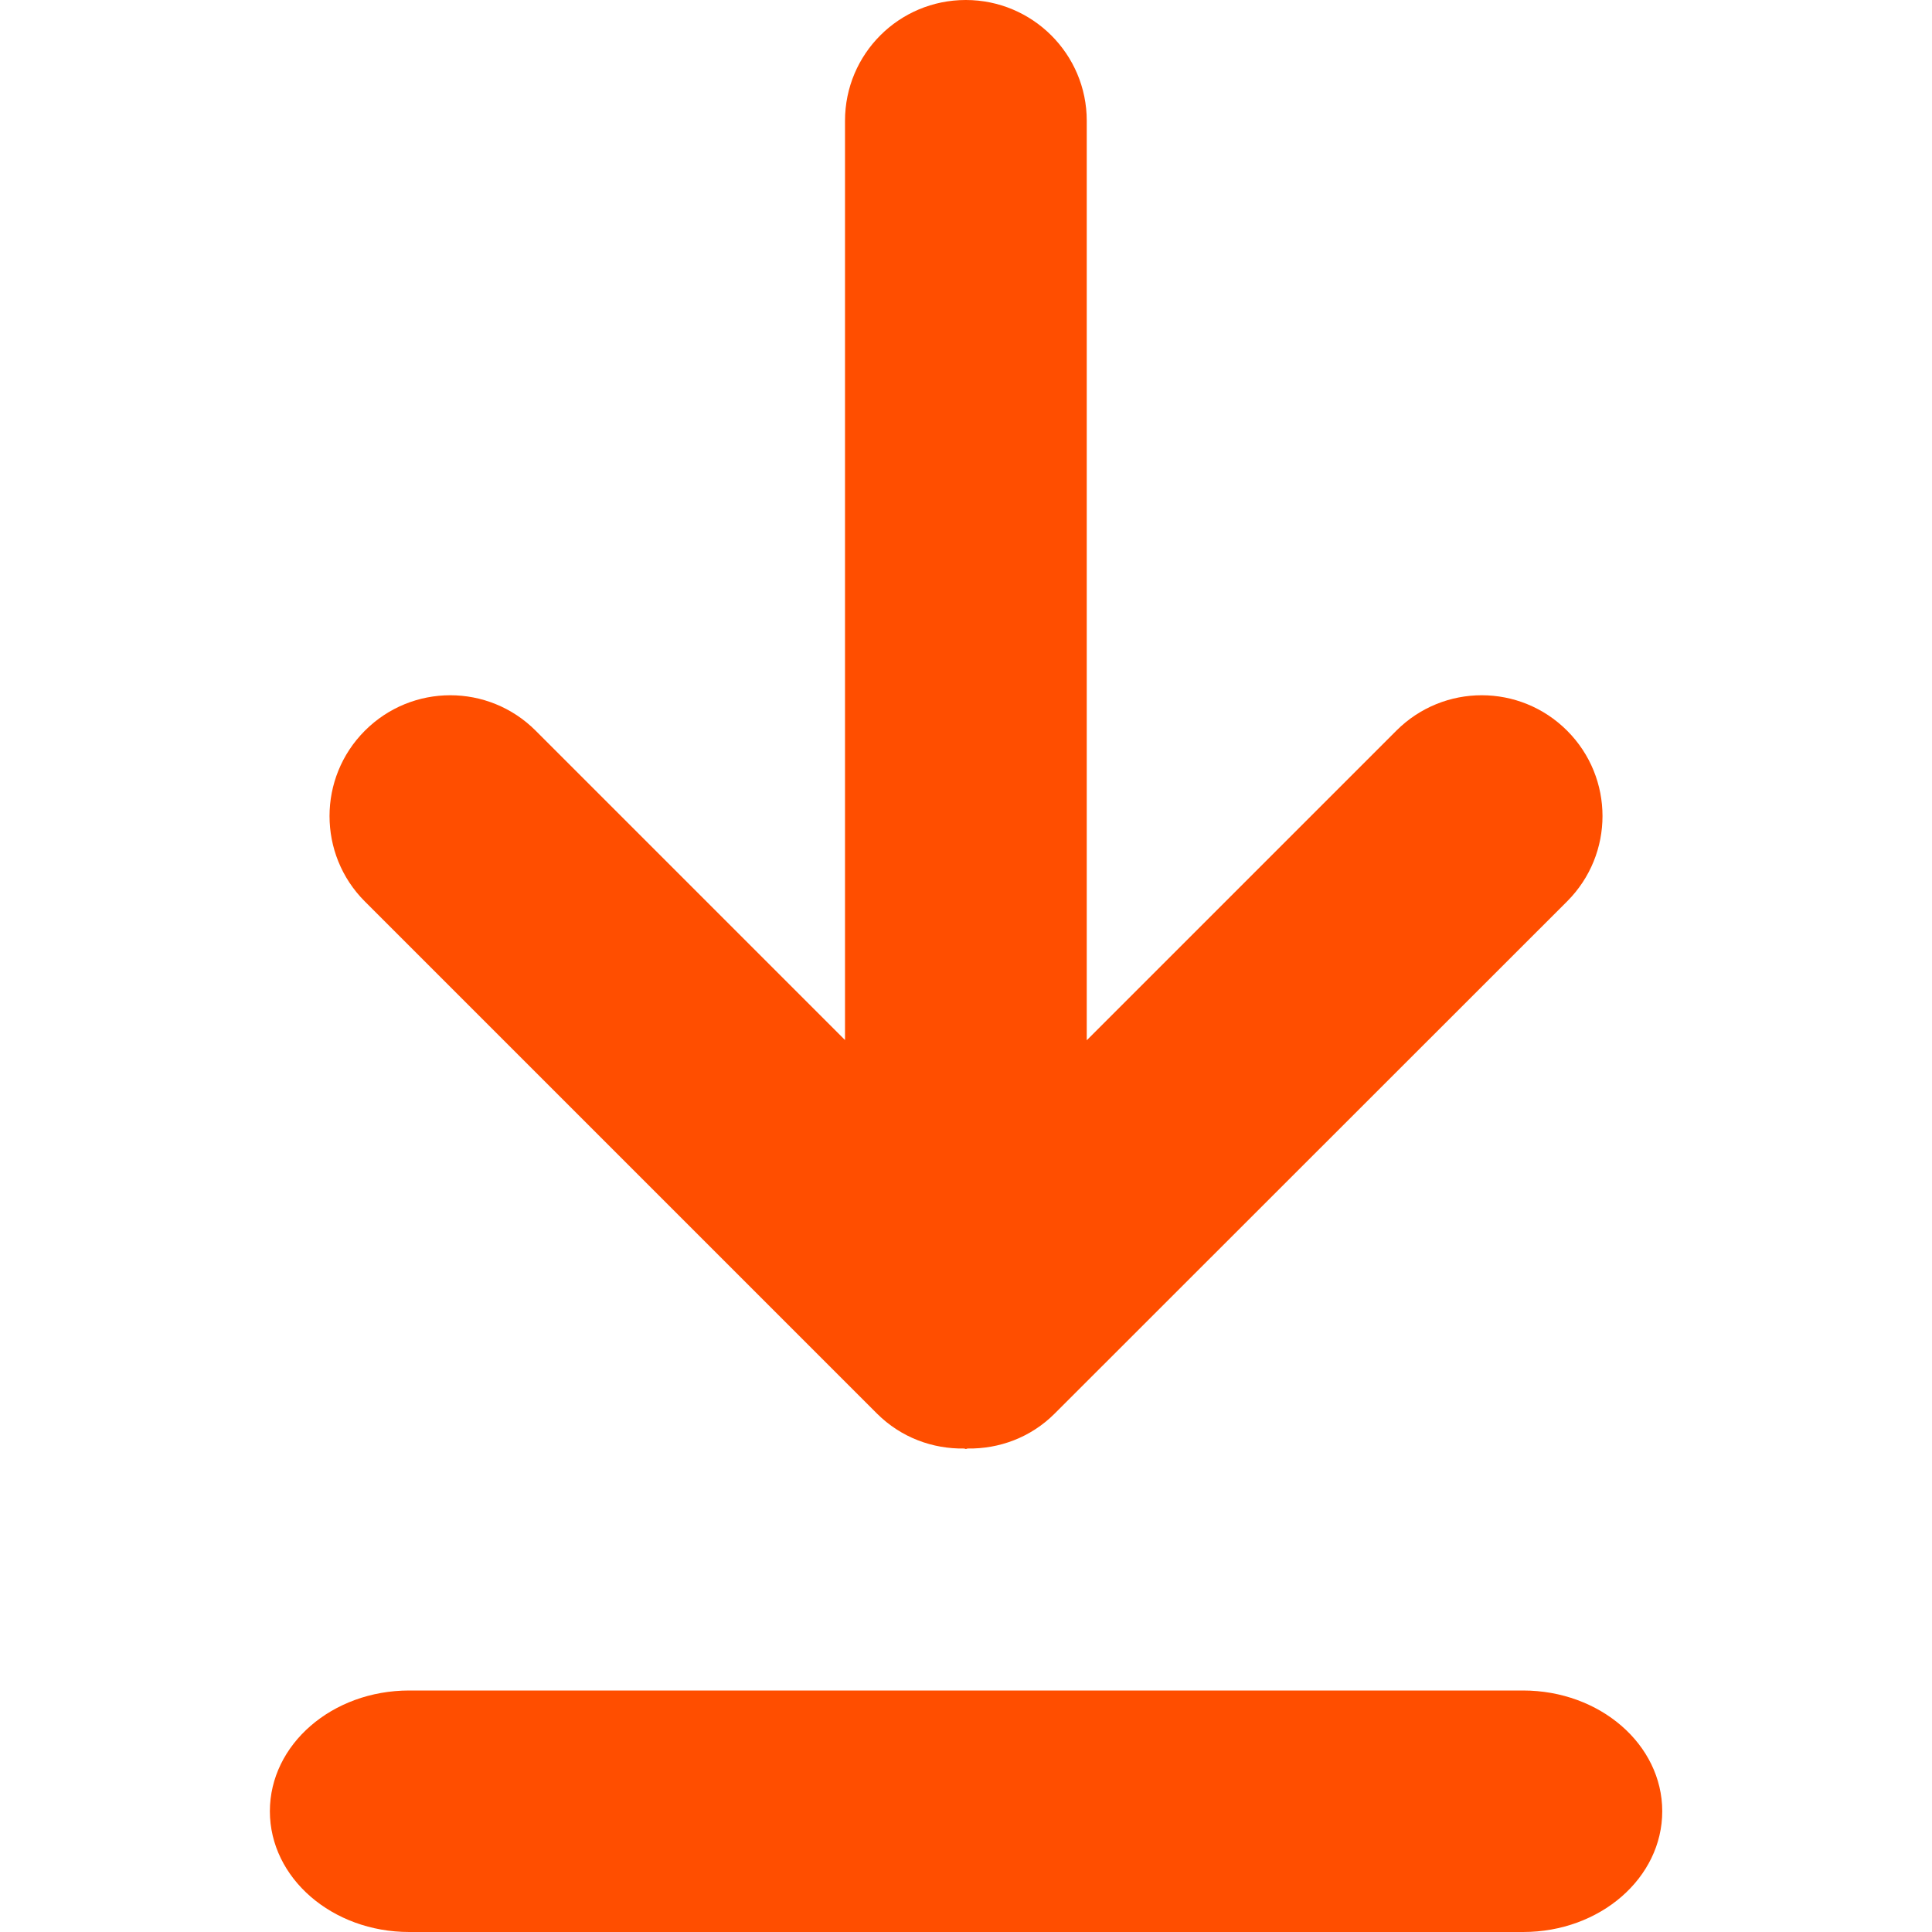 <?xml version="1.0" encoding="utf-8"?>
<!-- Generator: Adobe Illustrator 16.0.0, SVG Export Plug-In . SVG Version: 6.00 Build 0)  -->
<!DOCTYPE svg PUBLIC "-//W3C//DTD SVG 1.1//EN" "http://www.w3.org/Graphics/SVG/1.1/DTD/svg11.dtd">
<svg version="1.1" id="Layer_1" xmlns="http://www.w3.org/2000/svg" xmlns:xlink="http://www.w3.org/1999/xlink" x="0px" y="0px"
	 width="16px" height="16px" viewBox="0 0 16 16" enable-background="new 0 0 16 16" xml:space="preserve">
<path id="_x3C_Download_x3E_" fill="#FF4E00" d="M3.021,7.465C2.826,7.27,2.729,7.014,2.729,6.758s0.098-0.512,0.293-0.707
	c0.391-0.391,1.023-0.391,1.414,0l2.562,2.562V1c0-0.553,0.447-1,1-1S9,0.448,9,1v7.615l2.564-2.564
	c0.391-0.391,1.023-0.391,1.414,0s0.391,1.023,0,1.414l-4.244,4.242C8.535,11.906,8.273,12,8.014,11.996
	C8.008,11.996,8.004,12,7.998,12c-0.004,0-0.008-0.004-0.014-0.004c-0.26,0.004-0.521-0.09-0.721-0.289L3.021,7.465z M12.613,14
	H3.389c-0.639,0-1.154,0.447-1.154,1s0.516,1,1.154,1h9.225c0.637,0,1.152-0.447,1.152-1S13.25,14,12.613,14z"/>
</svg>

